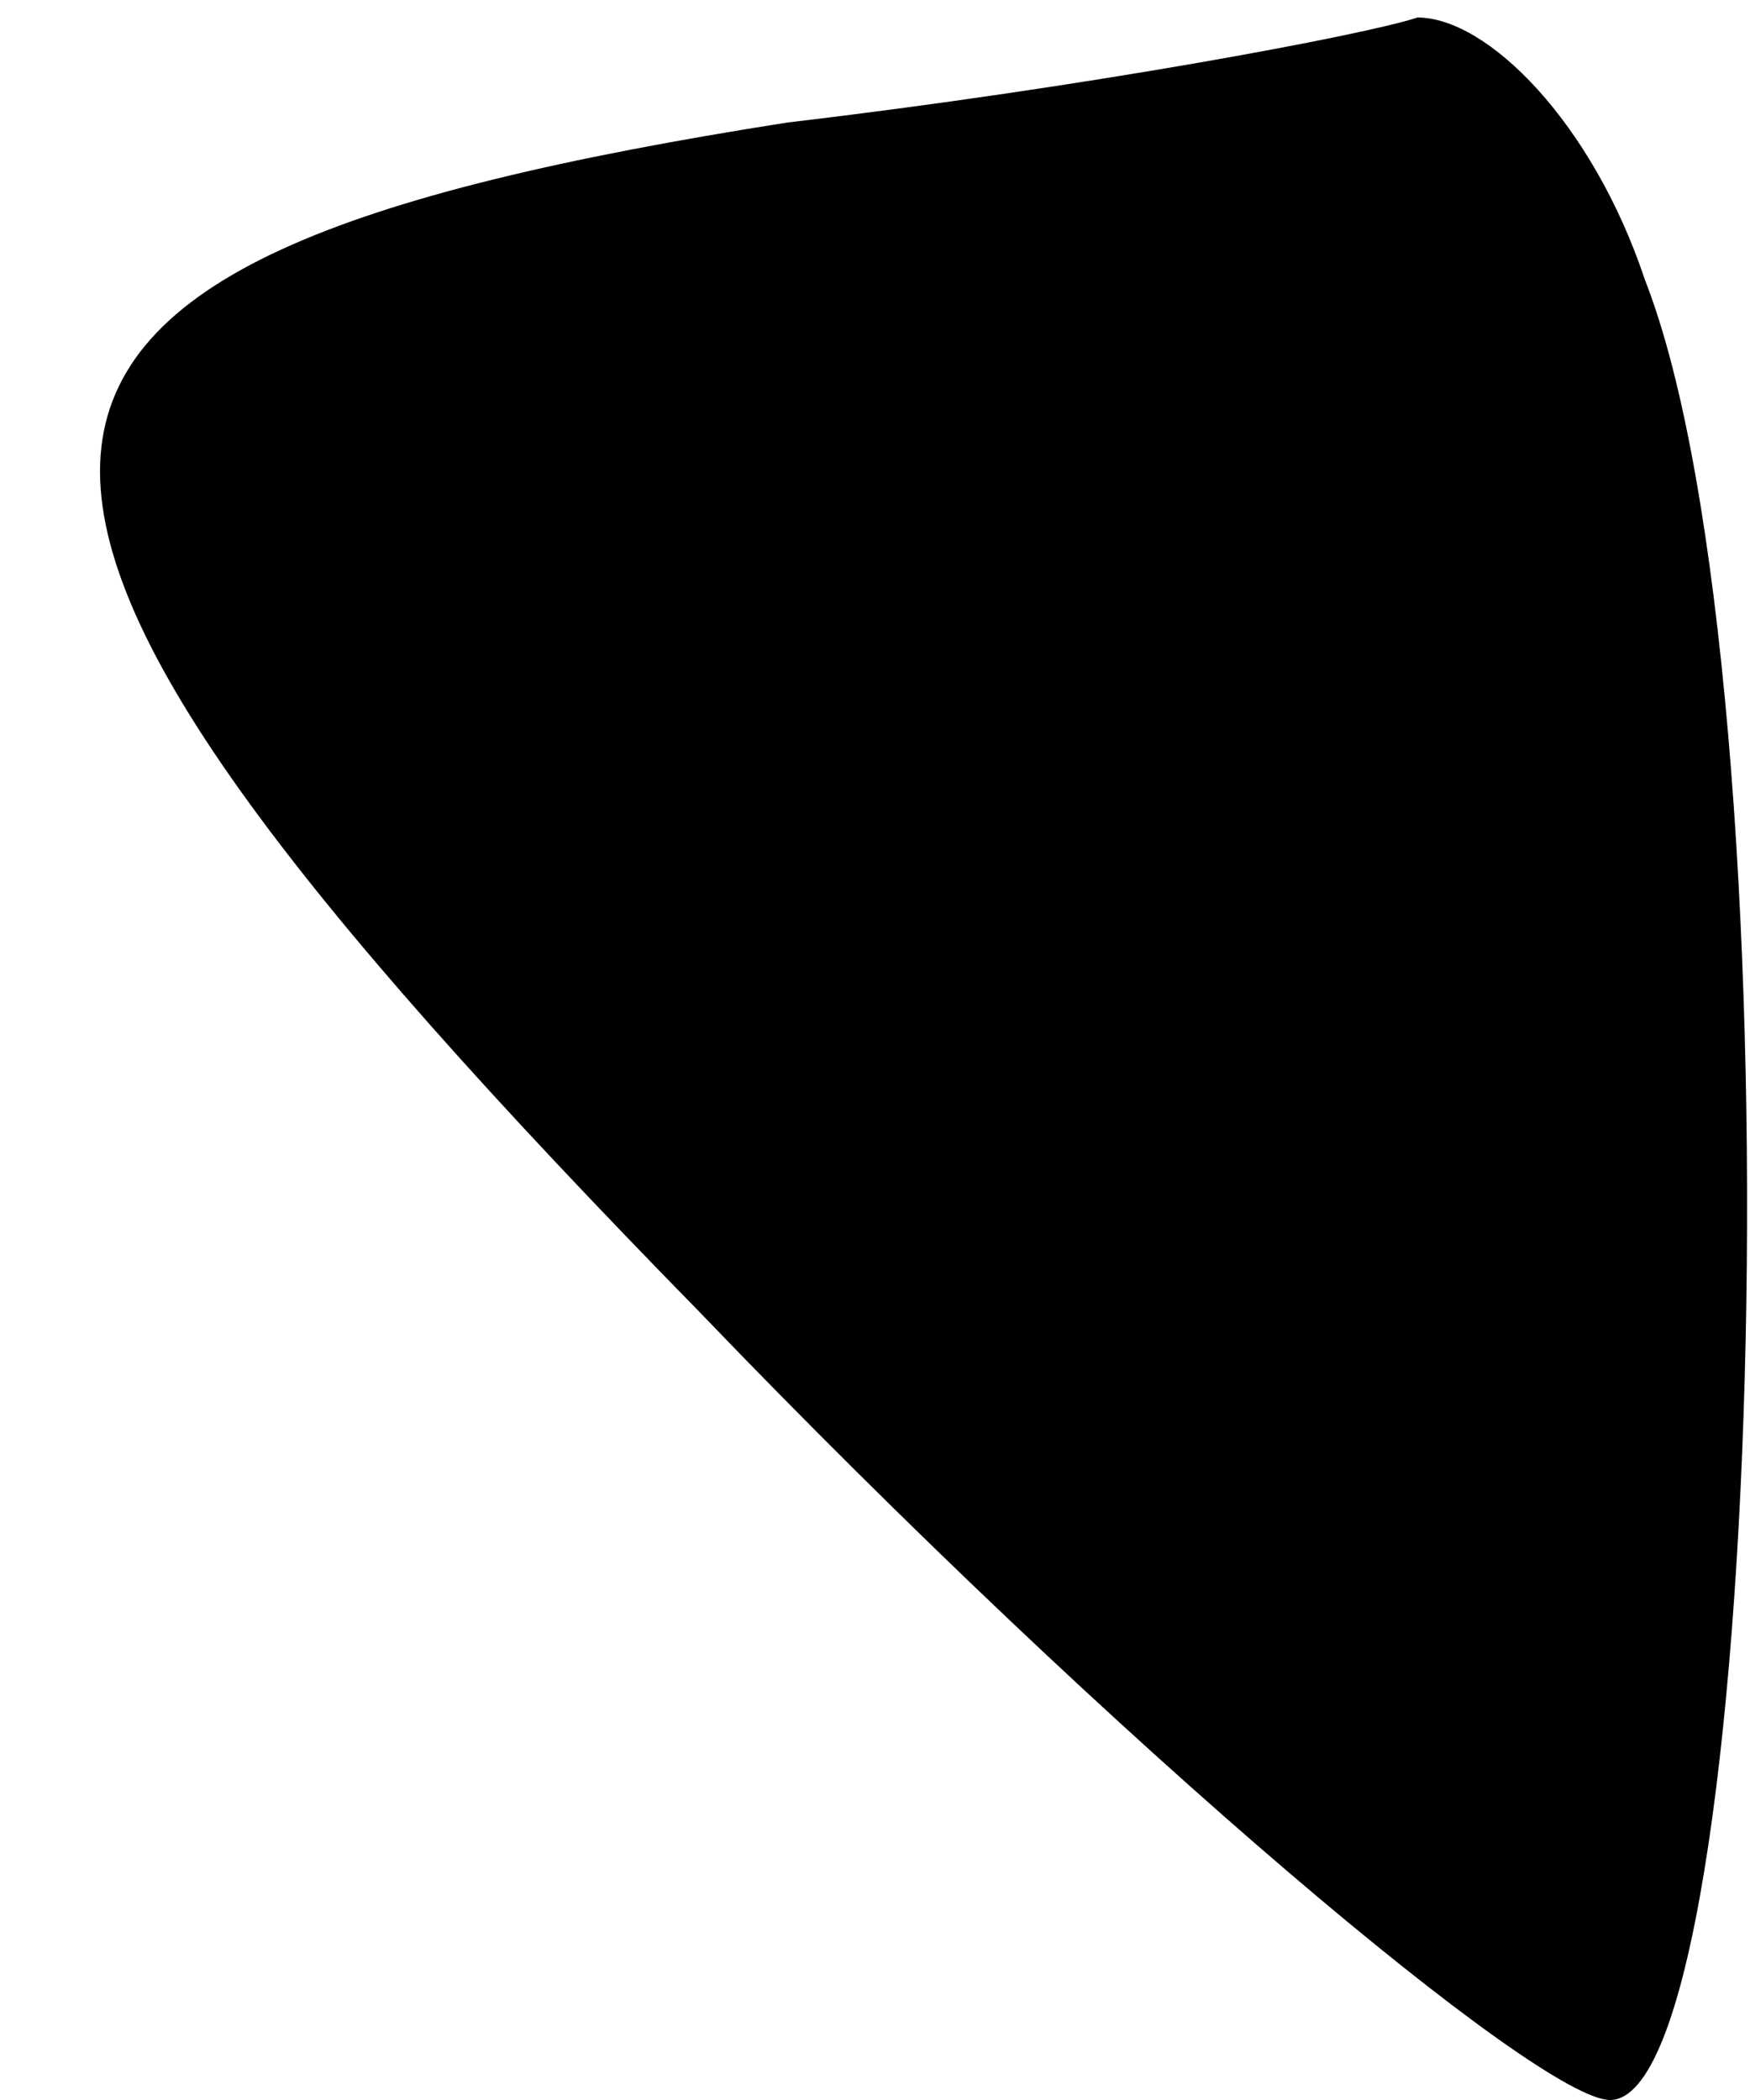 <?xml version="1.0" standalone="no"?>
<!DOCTYPE svg PUBLIC "-//W3C//DTD SVG 20010904//EN"
 "http://www.w3.org/TR/2001/REC-SVG-20010904/DTD/svg10.dtd">
<svg version="1.0" xmlns="http://www.w3.org/2000/svg"
 width="10pt" height="12pt" viewBox="0 0 10 12"
 preserveAspectRatio="xMidYMid meet">
<g transform="translate(0,12) scale(0.1,-0.1)"
fill="#000000" stroke="none">
<path fill="#000000" stroke="none" d="M45 113 c-51 -8 -52 -20 -5 -68 24 -25
48 -45 52 -45 9 0 11 81 2 104 -3 9 -9 15 -13 15 -3 -1 -19 -4 -36 -6z"/>
</g>
</svg>
